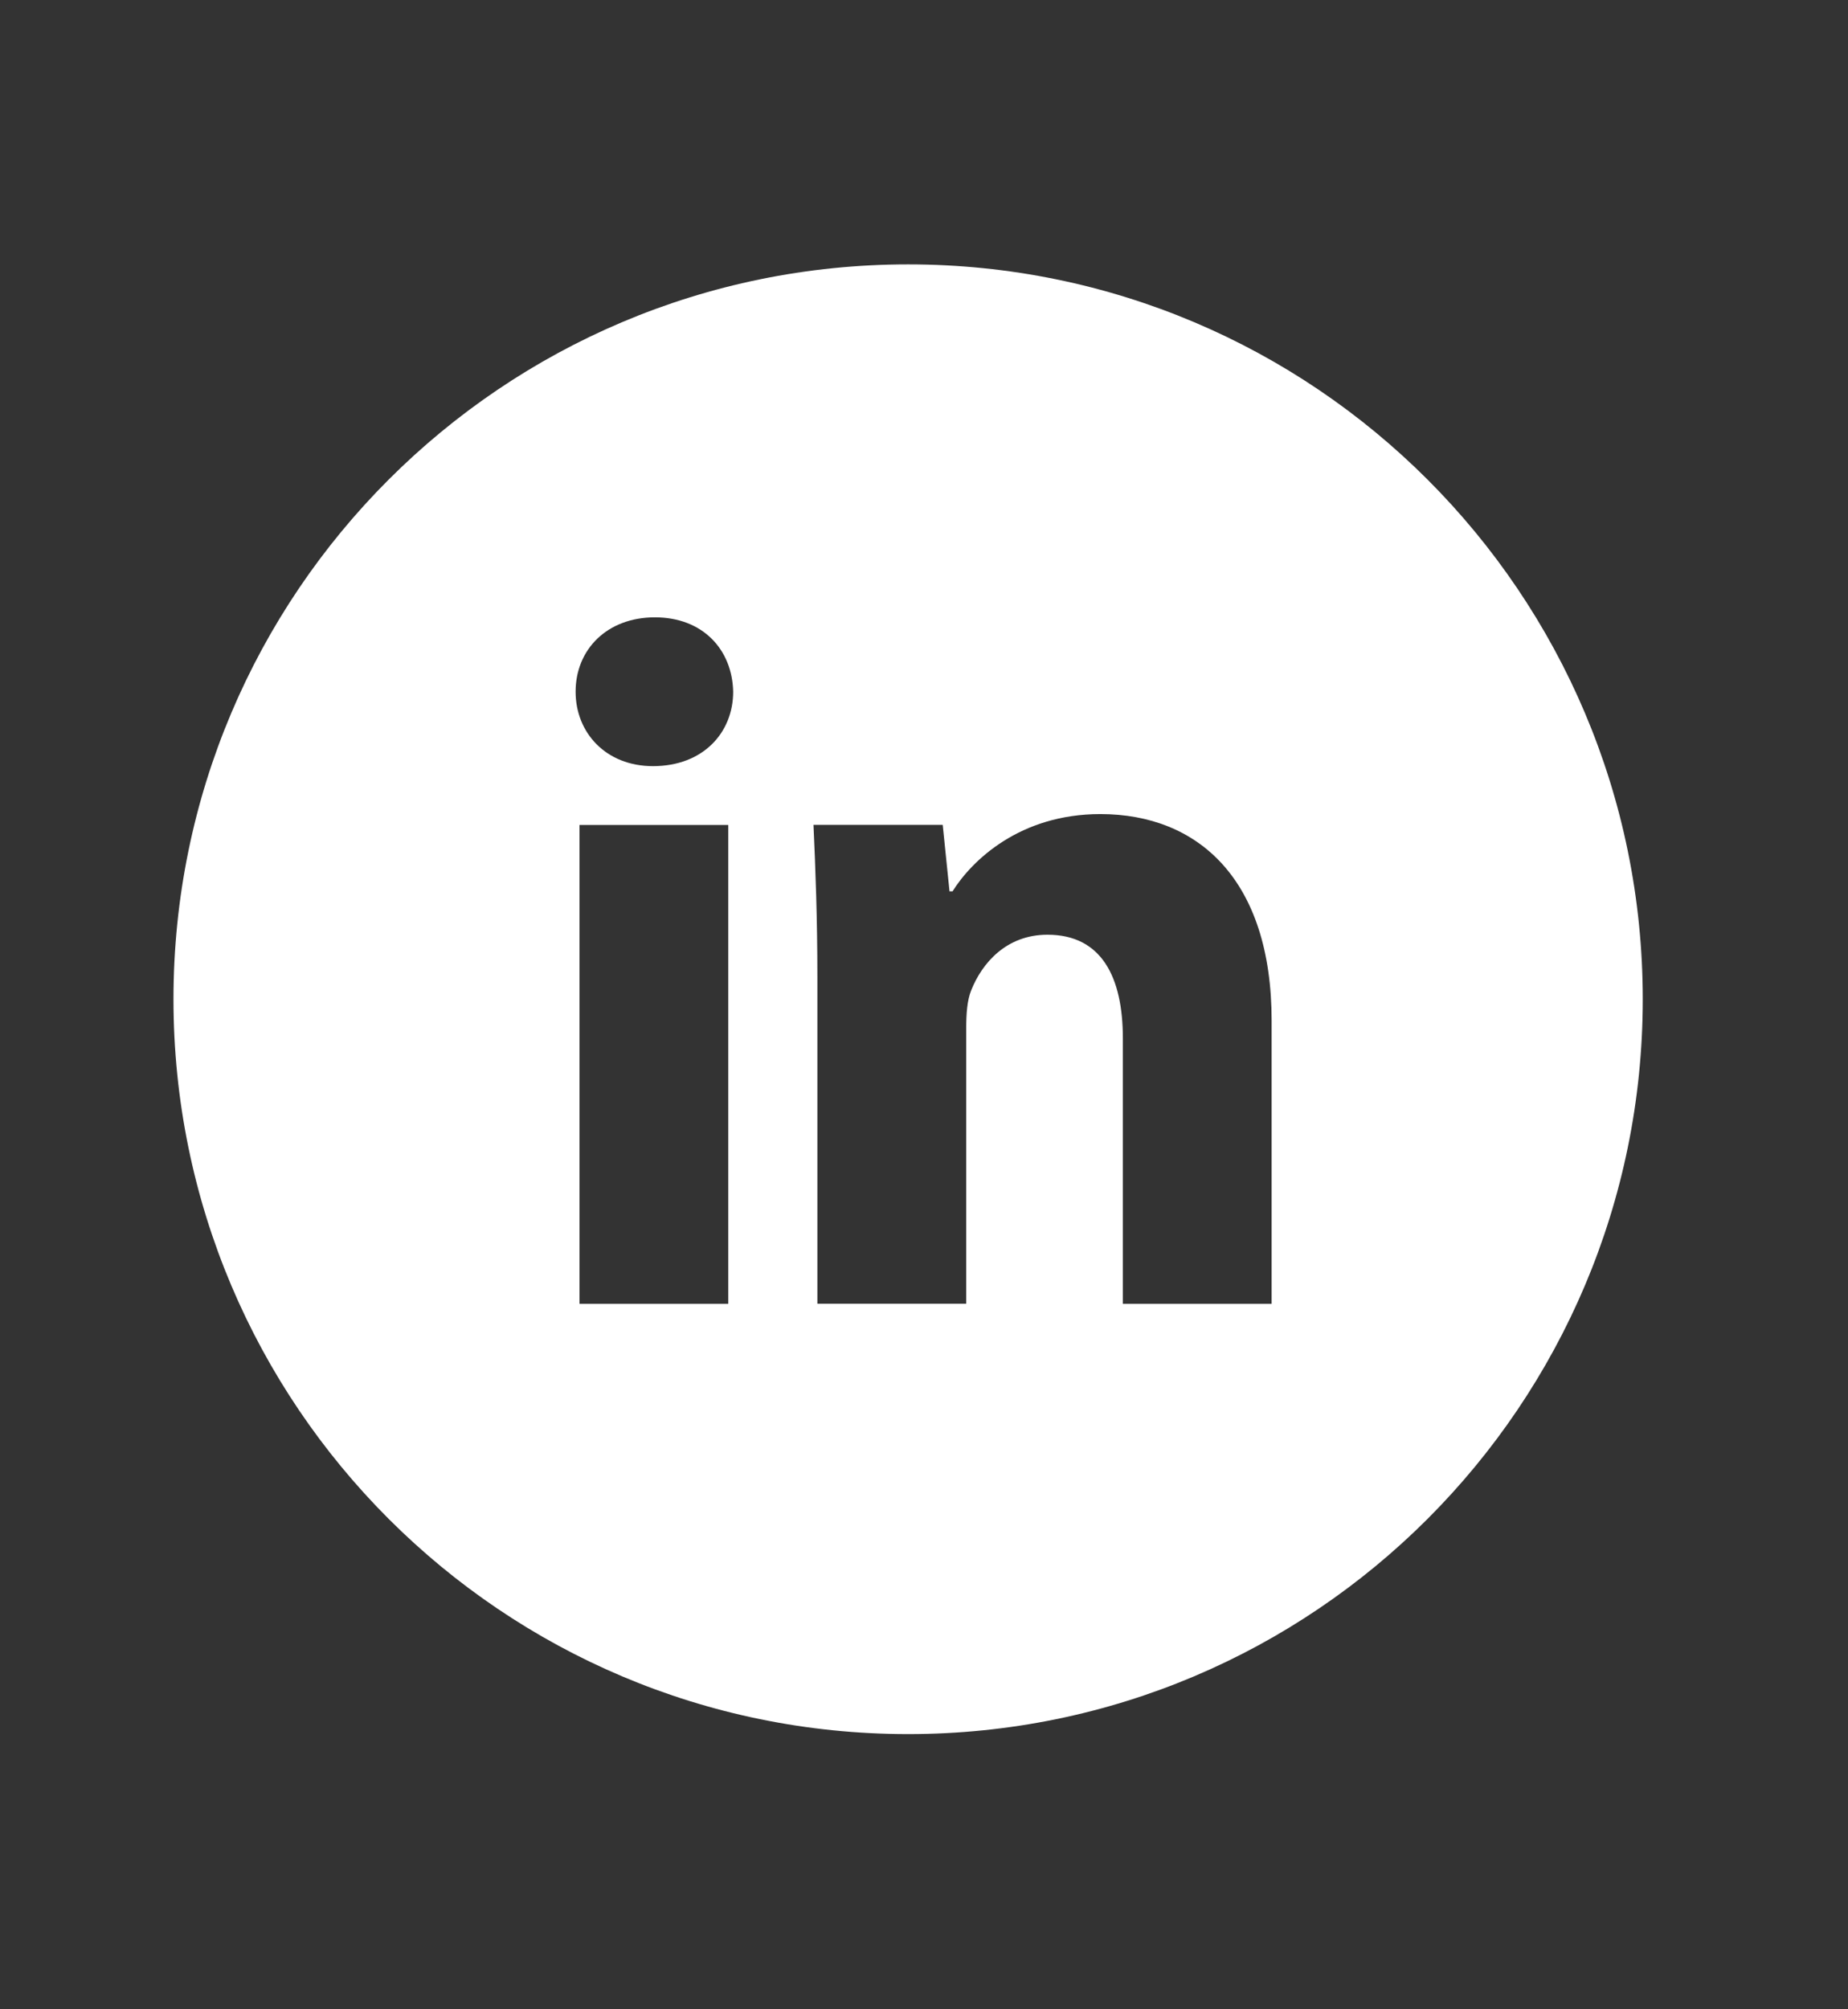 <svg width="46" height="50" viewBox="0 0 46 50" fill="none" xmlns="http://www.w3.org/2000/svg">
<rect x="0" y="0" width="46" height="50" fill="#333333" stroke="none"/>
<g id="entypo-social:linkedin-with-circle">
<path id="Vector" d="M22.605 6.579C12.505 6.579 4.318 14.766 4.318 24.865C4.318 34.965 12.505 43.152 22.605 43.152C32.704 43.152 40.891 34.965 40.891 24.865C40.891 14.766 32.704 6.579 22.605 6.579ZM18.128 32.445H14.425V20.528H18.128V32.445ZM16.254 19.065C15.085 19.065 14.328 18.237 14.328 17.212C14.328 16.166 15.107 15.362 16.302 15.362C17.496 15.362 18.227 16.166 18.25 17.212C18.25 18.237 17.496 19.065 16.254 19.065ZM31.653 32.445H27.95V25.841C27.95 24.303 27.413 23.26 26.073 23.26C25.051 23.26 24.443 23.966 24.174 24.646C24.075 24.888 24.051 25.231 24.051 25.572V32.443H20.346V24.328C20.346 22.841 20.298 21.597 20.249 20.526H23.466L23.635 22.181H23.71C24.197 21.404 25.392 20.258 27.39 20.258C29.826 20.258 31.653 21.89 31.653 25.399V32.445Z" fill="white"/>
</g>
</svg>
